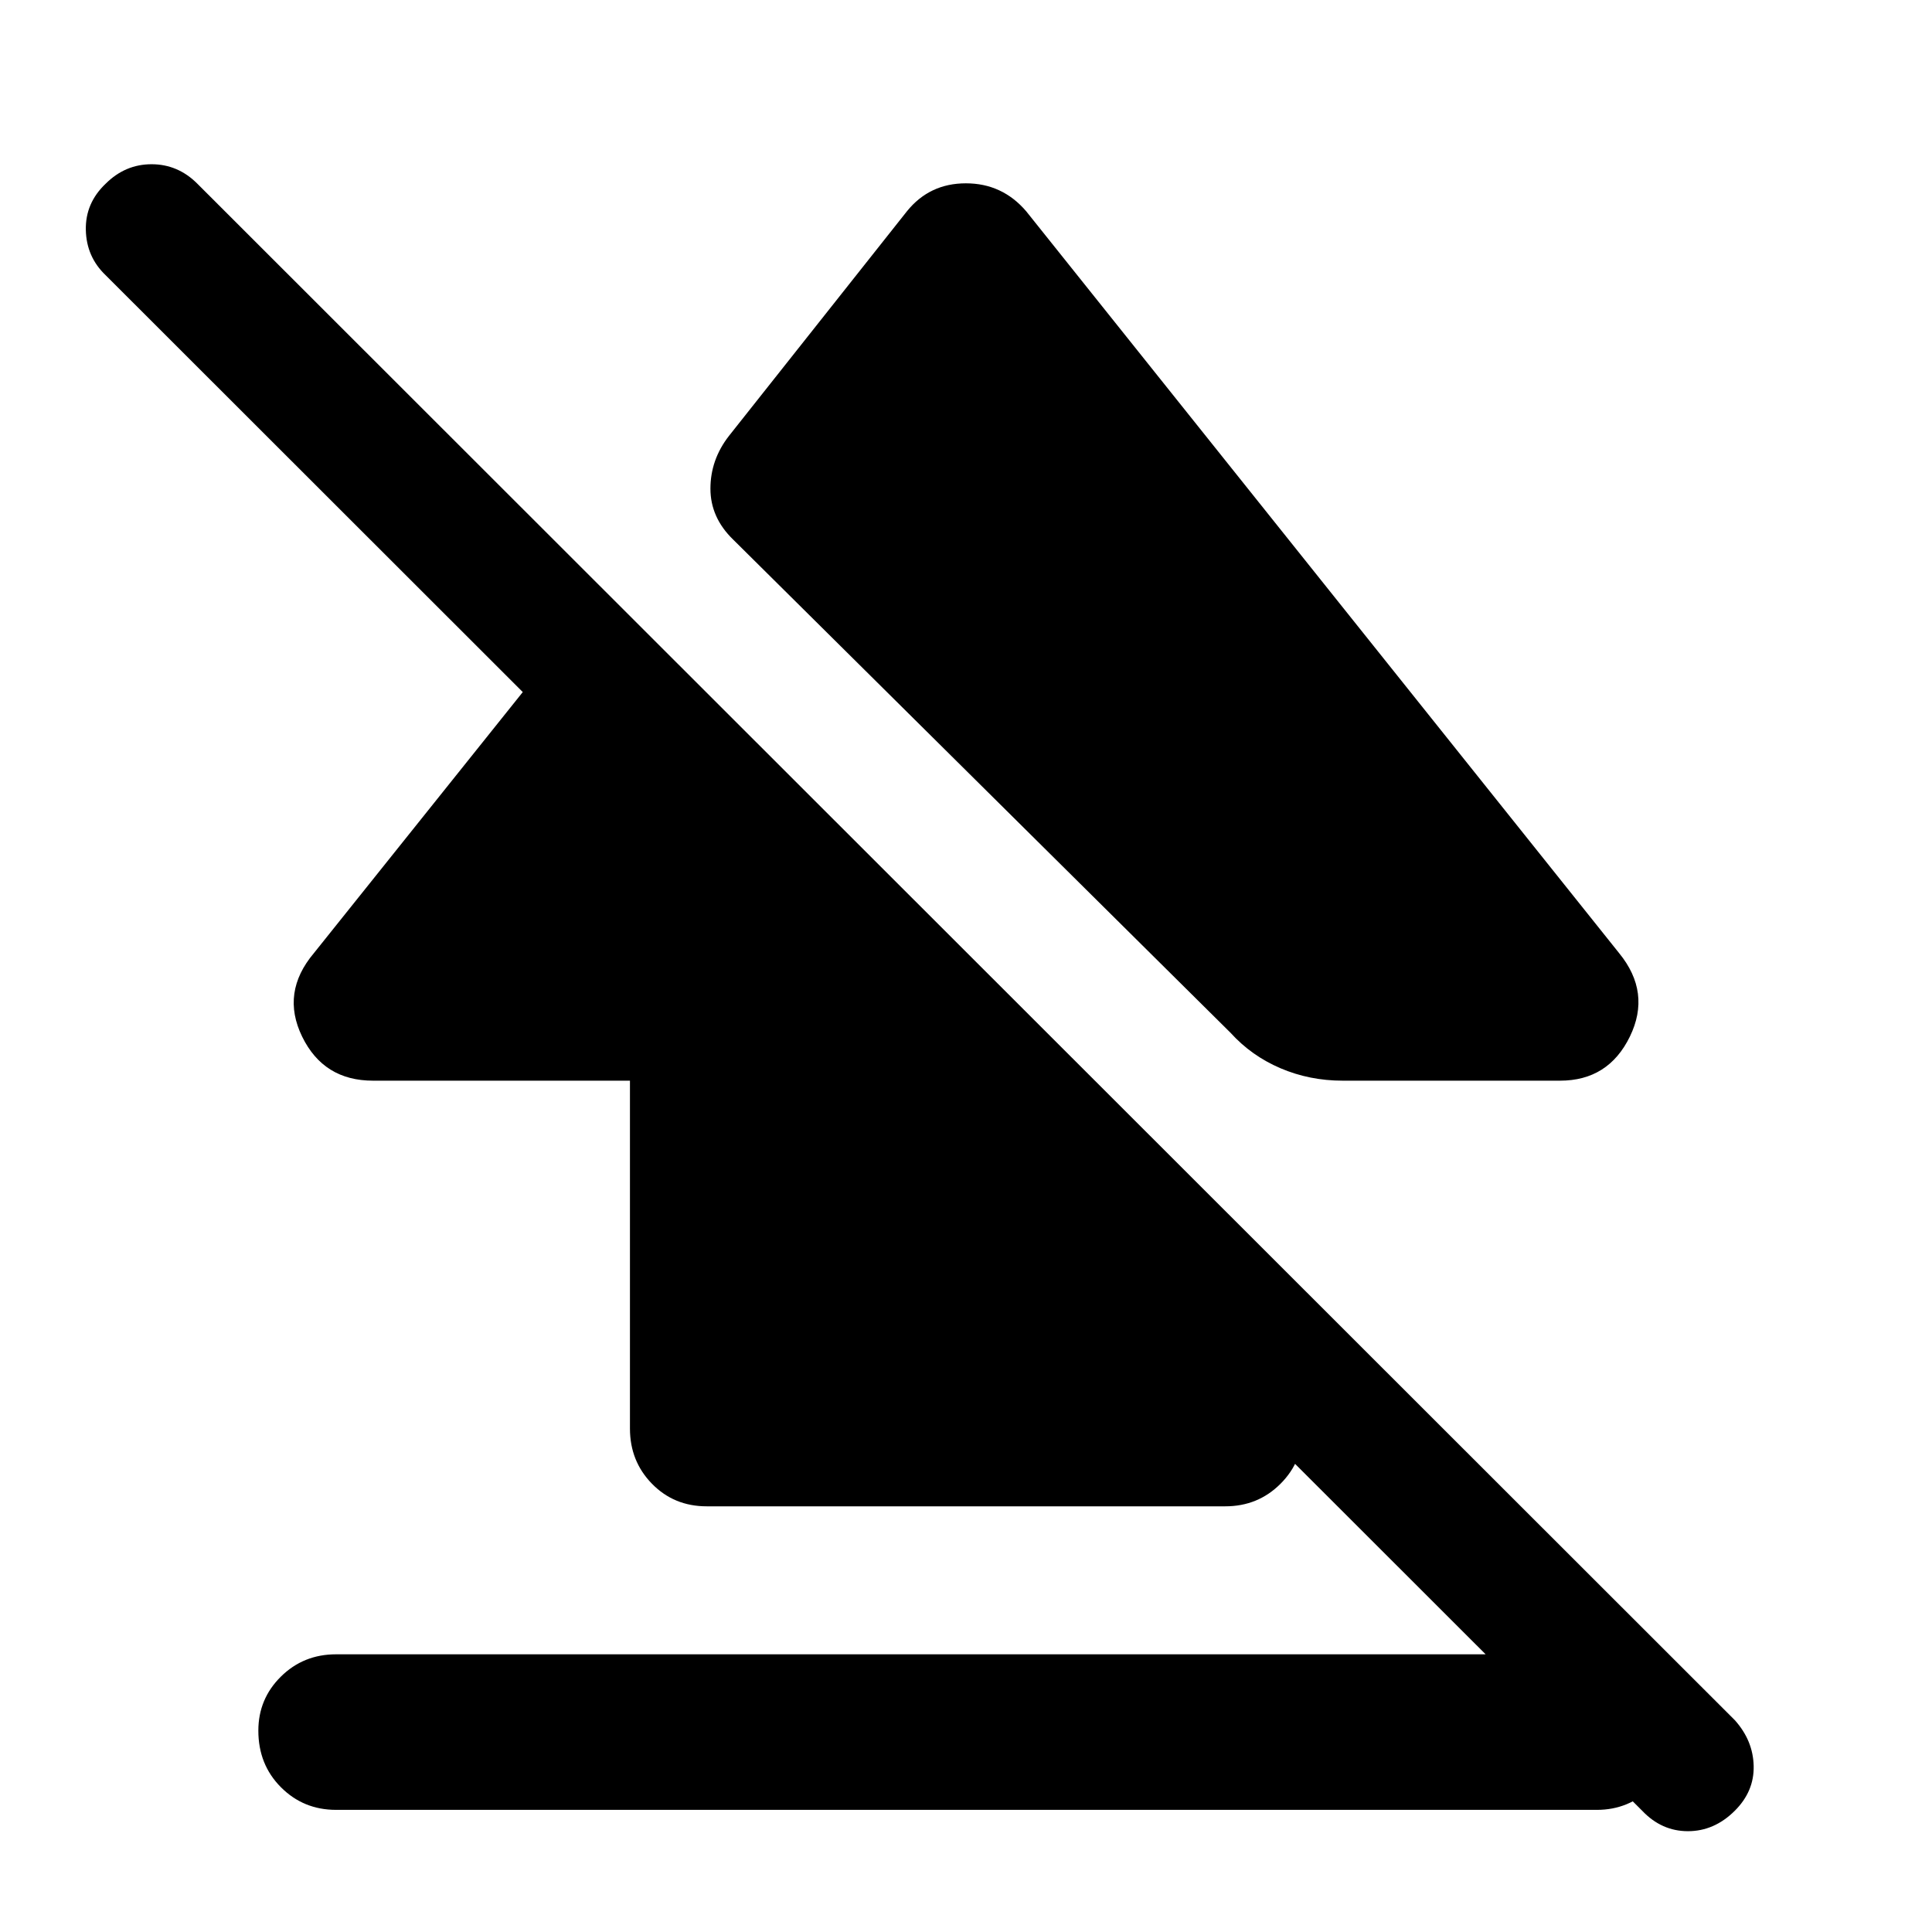 <svg xmlns="http://www.w3.org/2000/svg" height="48" viewBox="0 -960 960 960" width="48"><path d="M128.37-100.04q0-15.79 11.2-26.86 11.2-11.08 27.41-11.08h626.54q15.71 0 27.19 11.25 11.49 11.26 11.49 27.04 0 16.84-11.49 27.92-11.48 11.08-27.19 11.08H166.98q-16.21 0-27.41-11.26-11.2-11.25-11.2-28.09Zm56.96-322.98q-24.52 0-35.2-21.9-10.67-21.91 5.85-41.49l144.19-180.2 347.31 347.37v69.11q0 16.21-11.2 27.41t-27.41 11.2H351.13q-16.21 0-27.16-11.2t-10.95-27.41v-172.89H185.33Zm324.58-432 294.61 368.61q16.02 19.58 5.35 41.49-10.68 21.9-34.7 21.9H667.15q-16.4 0-30.85-6.16-14.45-6.17-24.78-17.56L364.28-691.91q-11.28-10.95-11.27-25.31.01-14.37 9.21-26.19l88.43-111.61q11.21-13.89 29.29-13.89t29.97 13.89Zm306.11 794.8L52.5-823.24q-9.57-9.13-9.85-22.51-.28-13.38 9.9-23.01 9.69-9.63 22.76-9.63 13.08 0 22.71 9.63l764.02 763.52q9.07 10.13 9.35 22.76.28 12.63-9.4 22.26-10.18 10.13-23.26 10.13-13.08 0-22.71-10.13Z"/></svg>